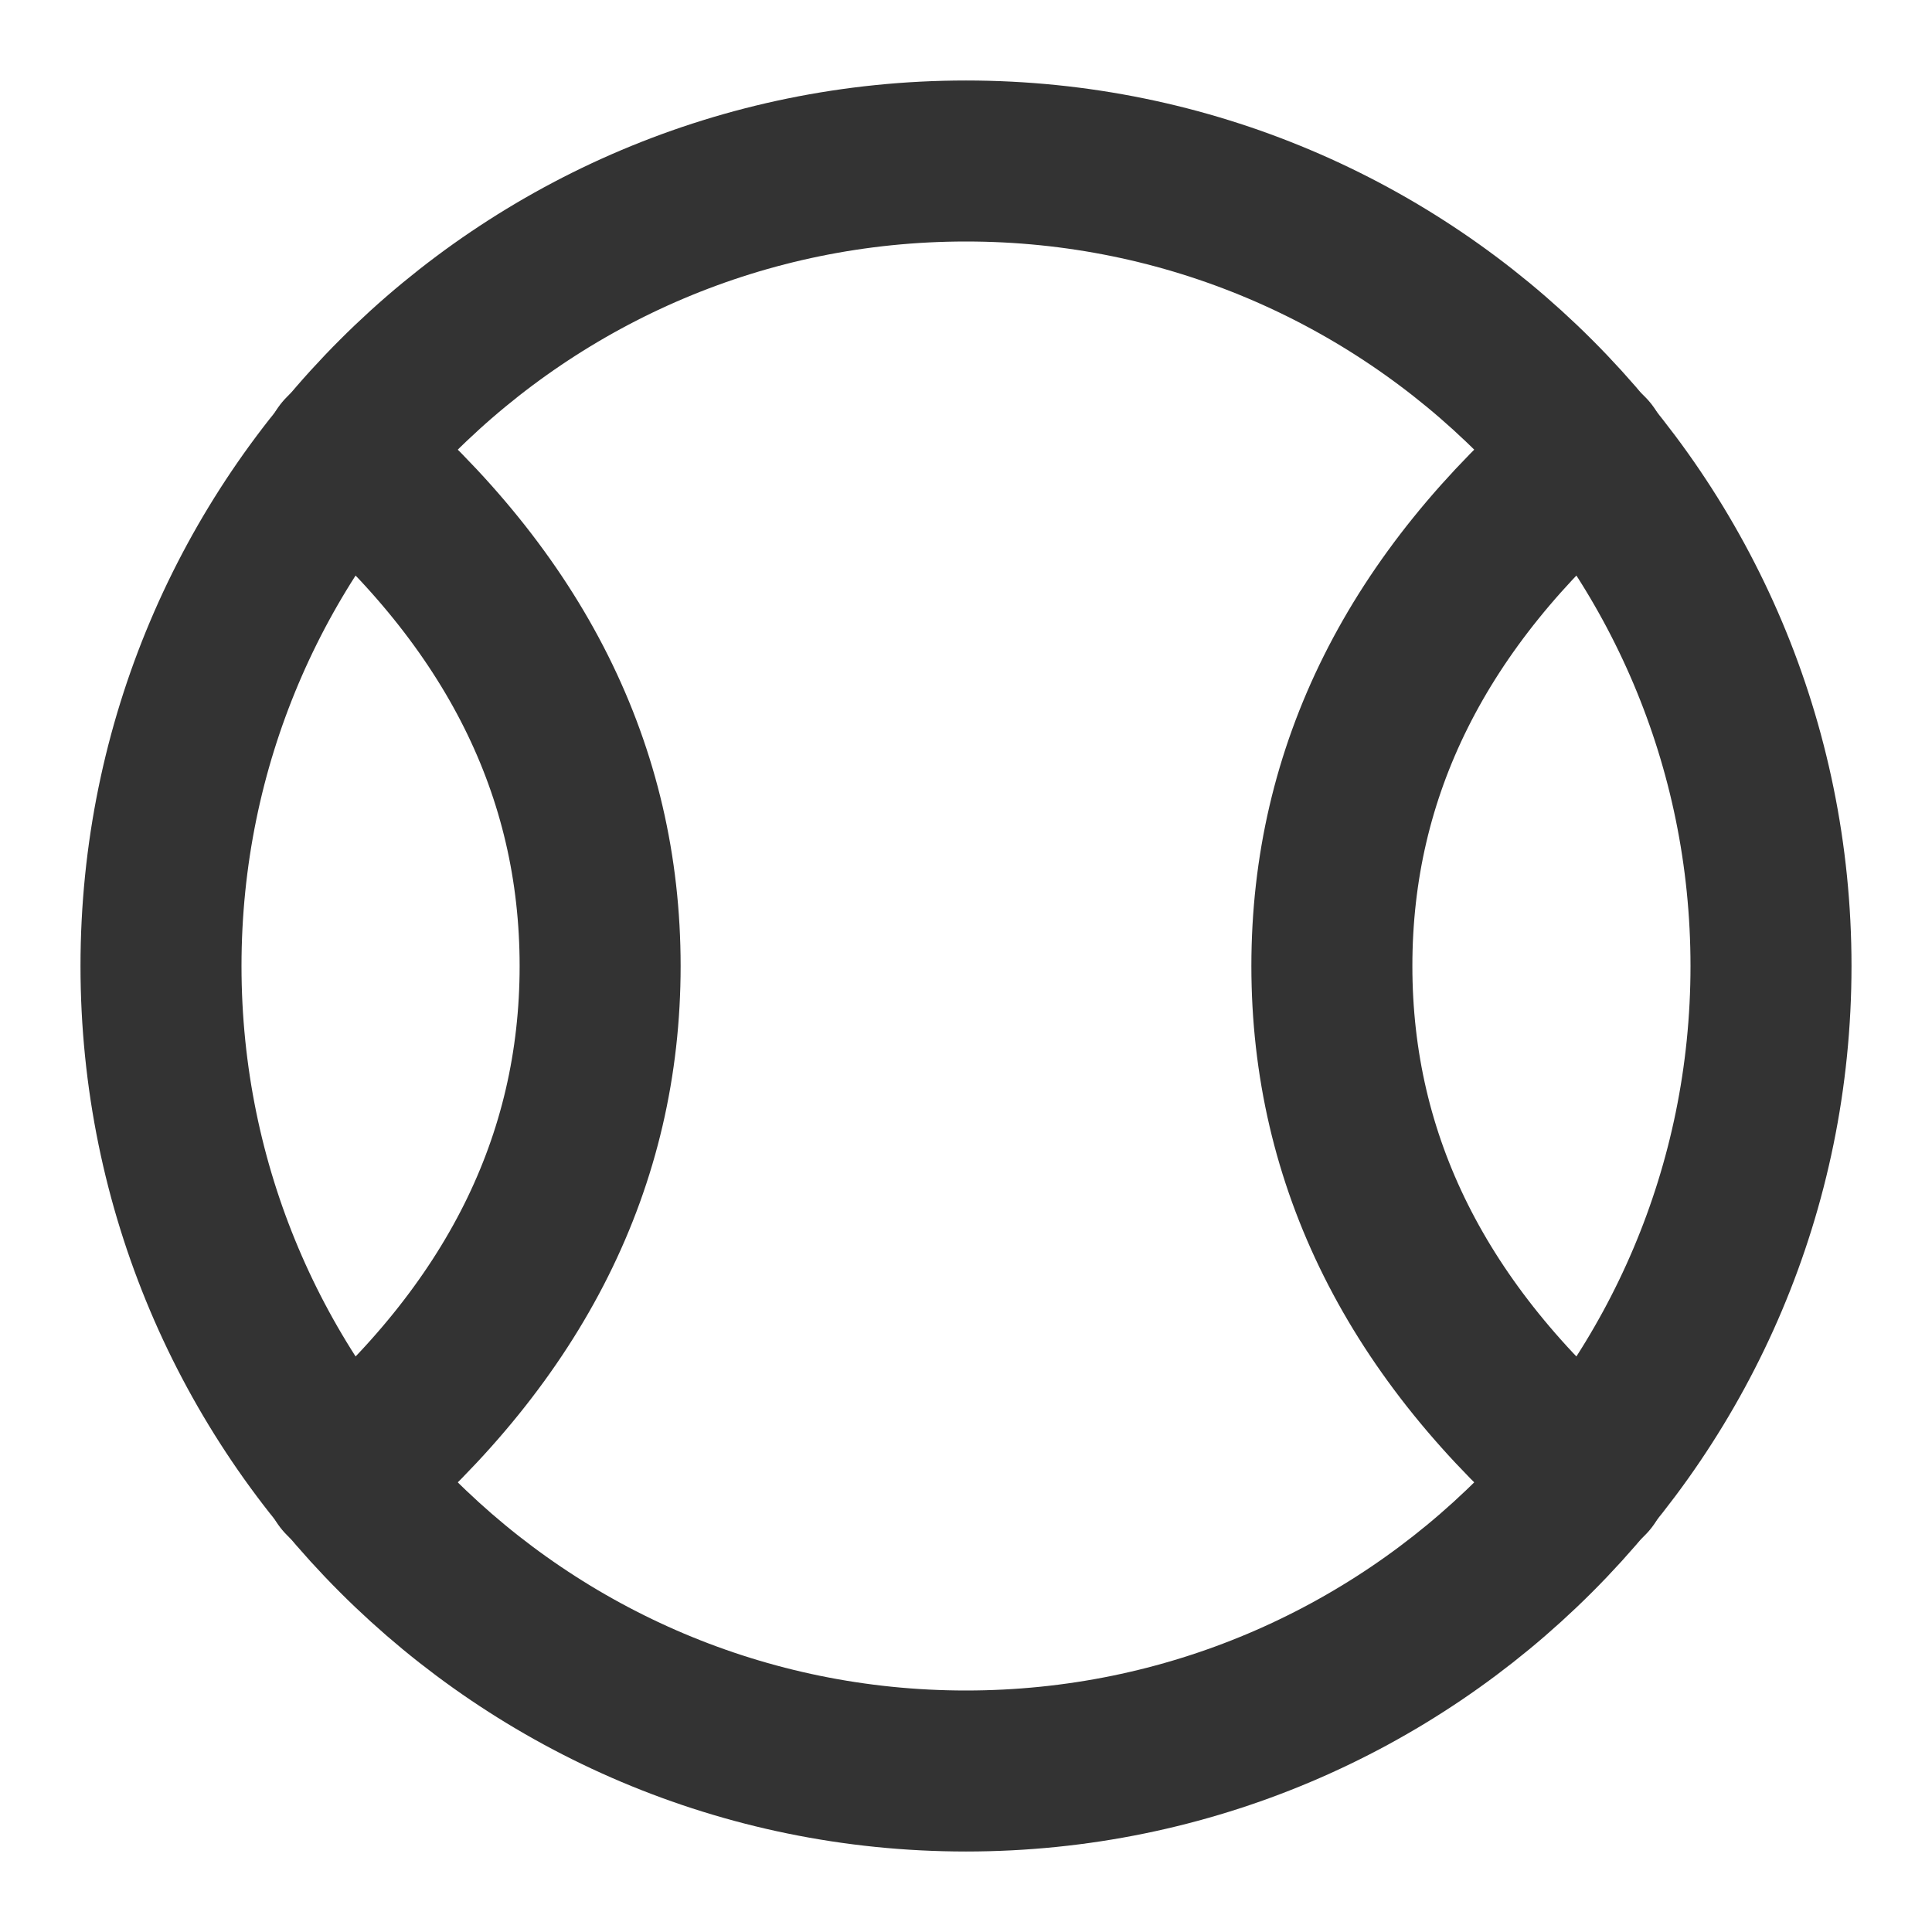 <svg width="24" height="24" viewBox="0 0 24 24" fill="none" xmlns="http://www.w3.org/2000/svg">
<path d="M12 22C17.523 22 22 17.523 22 12C22 6.477 17.523 2 12 2C6.477 2 2 6.477 2 12C2 17.523 6.477 22 12 22Z" stroke="#333333" stroke-width="2" stroke-linecap="round" stroke-linejoin="round"/>
<path d="M4.273 5.636C6.394 7.455 7.455 9.576 7.455 12C7.455 14.424 6.394 16.546 4.273 18.364" stroke="#333333" stroke-width="2" stroke-linecap="round" stroke-linejoin="round"/>
<path d="M19.727 18.364C17.606 16.546 16.545 14.424 16.545 12C16.545 9.576 17.606 7.455 19.727 5.636" stroke="#333333" stroke-width="2" stroke-linecap="round" stroke-linejoin="round"/>
</svg>

